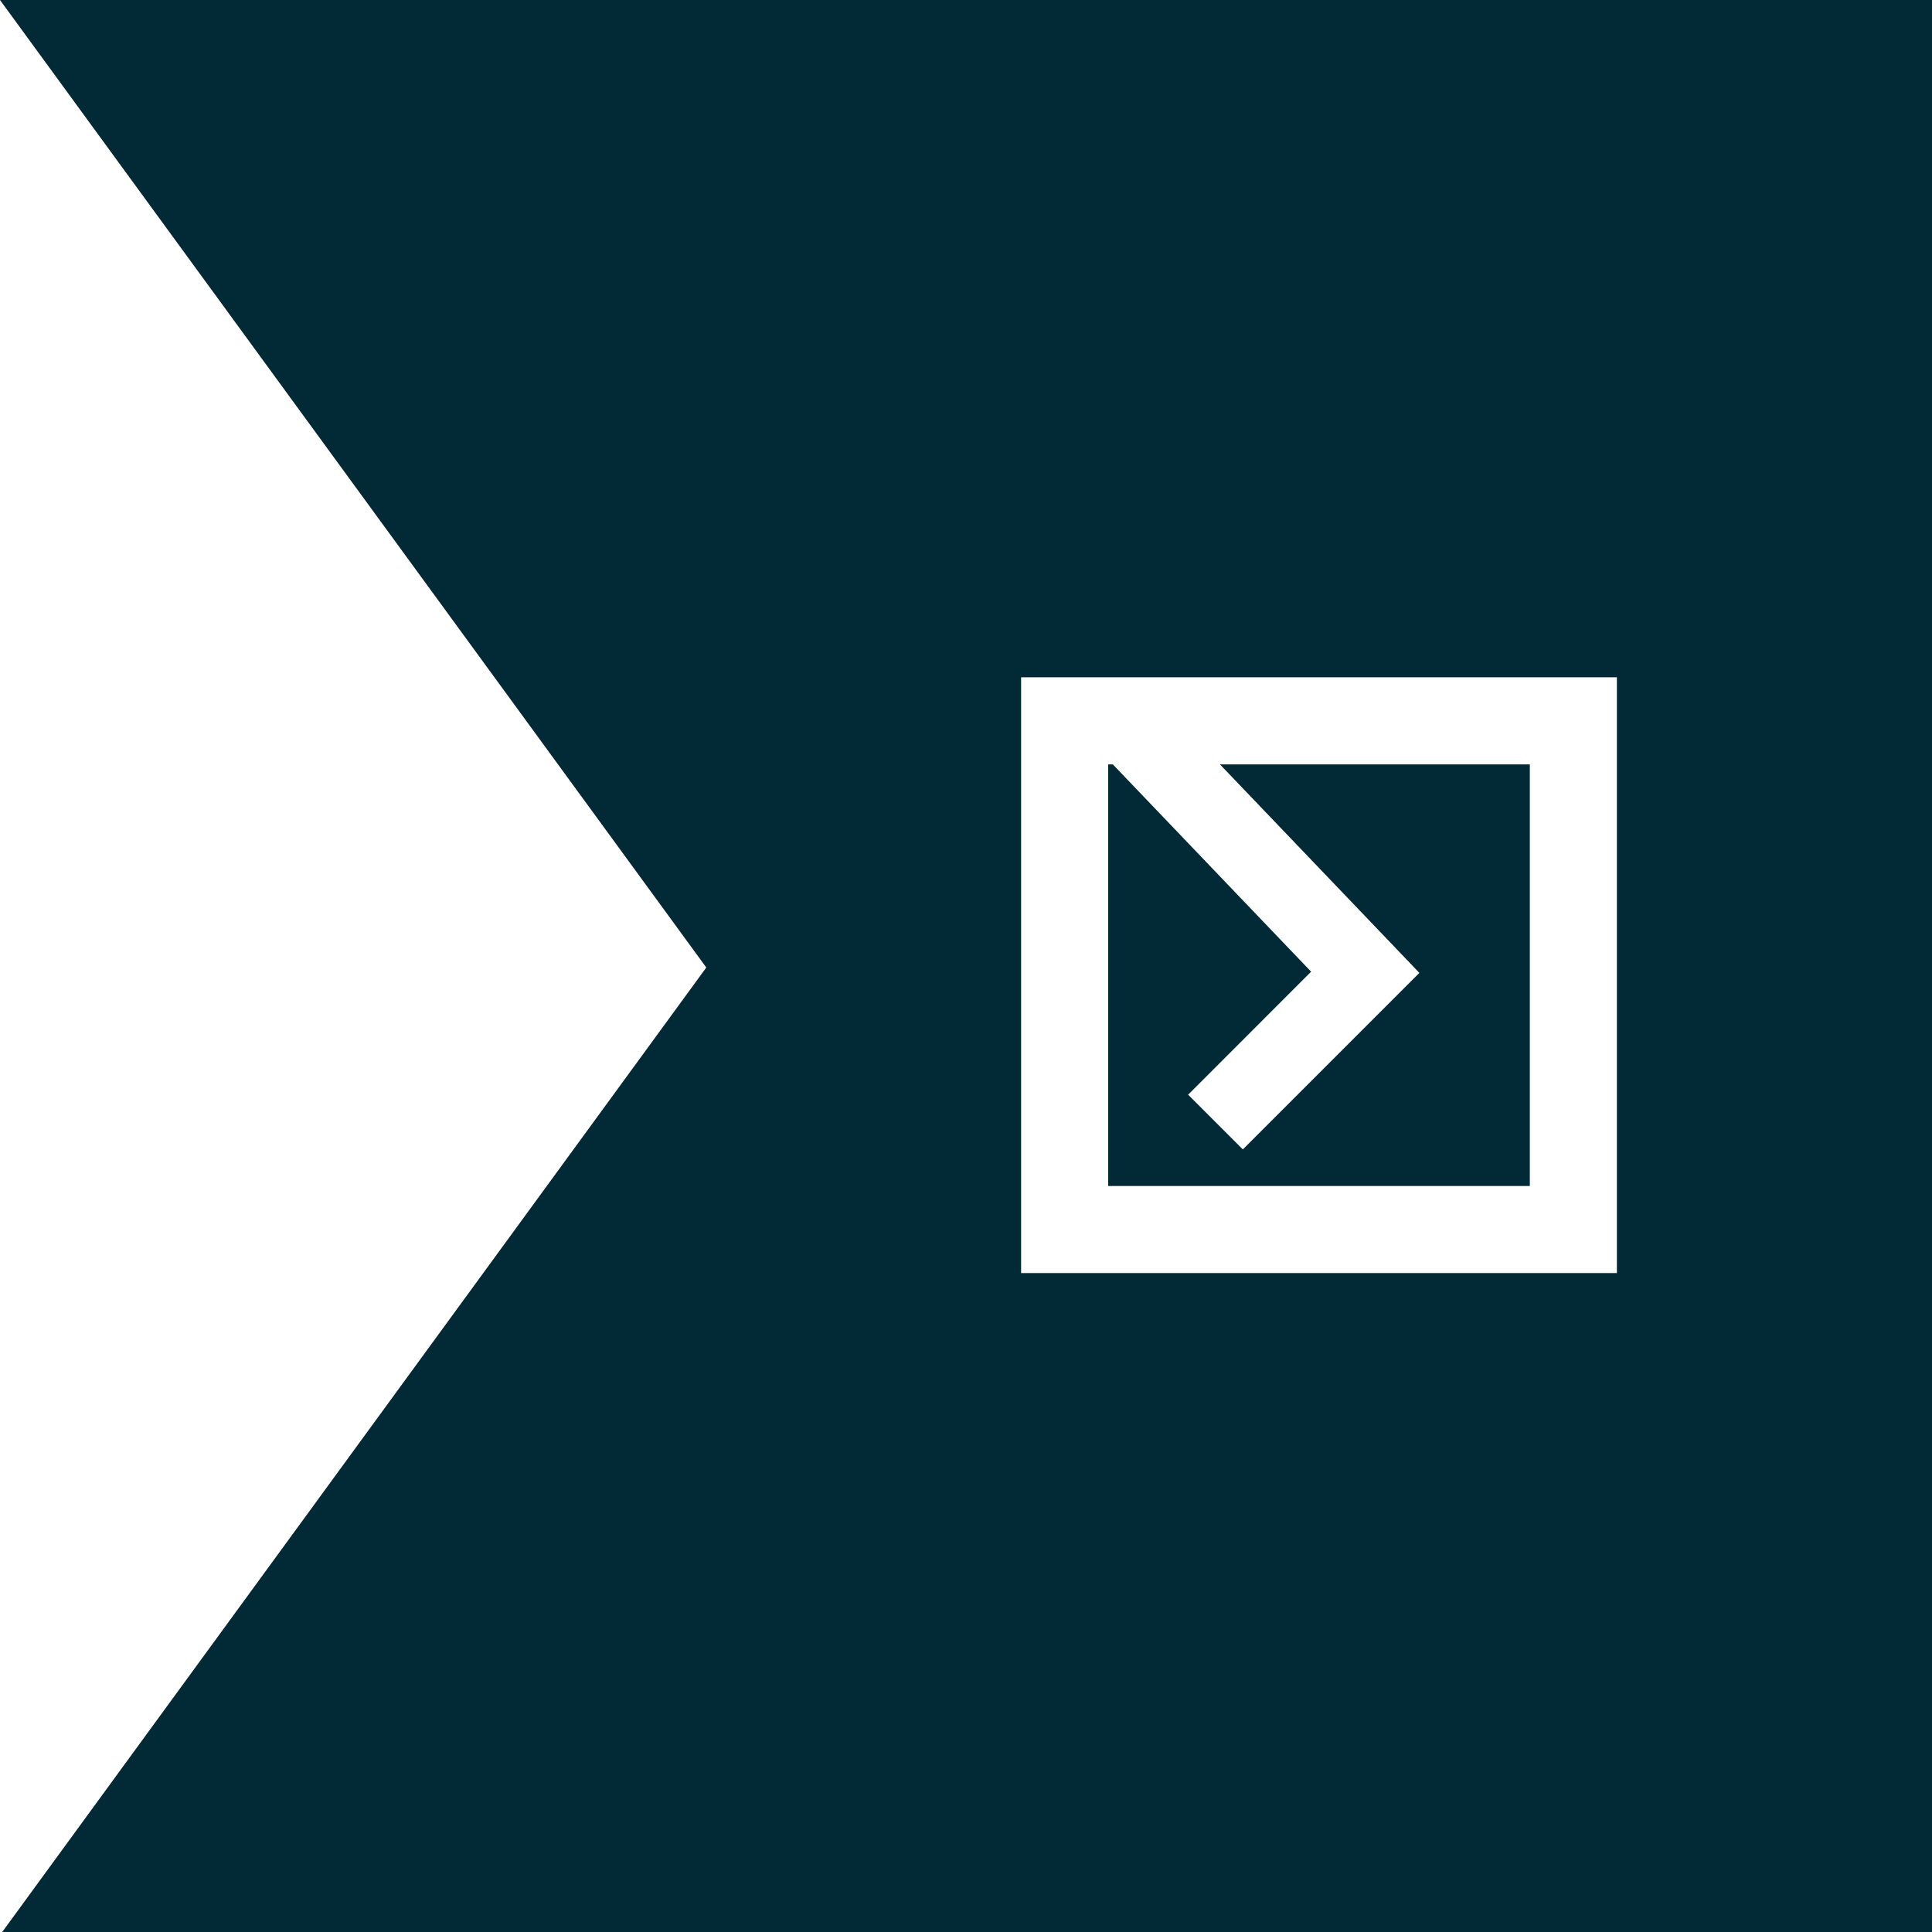 <?xml version="1.0" encoding="UTF-8" standalone="no"?>
<svg
   xmlns:dc="http://purl.org/dc/elements/1.1/"
   xmlns:cc="http://creativecommons.org/ns#"
   xmlns:rdf="http://www.w3.org/1999/02/22-rdf-syntax-ns#"
   xmlns:svg="http://www.w3.org/2000/svg"
   xmlns="http://www.w3.org/2000/svg"
   xmlns:sodipodi="http://sodipodi.sourceforge.net/DTD/sodipodi-0.dtd"
   xmlns:inkscape="http://www.inkscape.org/namespaces/inkscape"
   width="100mm"
   height="100mm"
   viewBox="0 0 100 100"
   version="1.1"
   id="svg8"
   inkscape:version="1.0.1 (3bc2e813f5, 2020-09-07)"
   sodipodi:docname="ctftime-brands.svg">
  <defs
     id="defs2" />
  <sodipodi:namedview
     id="base"
     pagecolor="#ffffff"
     bordercolor="#666666"
     borderopacity="1.0"
     inkscape:pageopacity="0.0"
     inkscape:pageshadow="2"
     inkscape:zoom="1.4"
     inkscape:cx="12.125807"
     inkscape:cy="140.16664"
     inkscape:document-units="mm"
     inkscape:current-layer="layer1"
     inkscape:document-rotation="0"
     showgrid="false"
     showguides="false"
     inkscape:window-width="1920"
     inkscape:window-height="991"
     inkscape:window-x="-9"
     inkscape:window-y="-9"
     inkscape:window-maximized="1" />
  <g
     inkscape:label="Layer 1"
     inkscape:groupmode="layer"
     id="layer1">
    <path
       id="rect847"
       style="fill:#012A36;fill-rule:evenodd;stroke:none;stroke-width:7.559;stroke-linecap:round;stroke-linejoin:round;fill-opacity:1"
       d="M 0 0 L 137.953 188.977 L 0 377.953 L 377.953 377.953 L 377.953 0 L 0 0 z M 199.443 132.291 L 315.812 132.291 L 315.812 248.658 L 199.443 248.658 L 199.443 140.795 L 199.443 132.291 z M 216.451 149.299 L 216.451 231.65 L 298.805 231.65 L 298.805 149.299 L 238.279 149.299 L 277.234 190.025 L 242.754 224.506 L 232.064 213.816 L 256.086 189.789 L 217.357 149.299 L 216.451 149.299 z "
       transform="scale(0.265)" />
  </g>
</svg>
